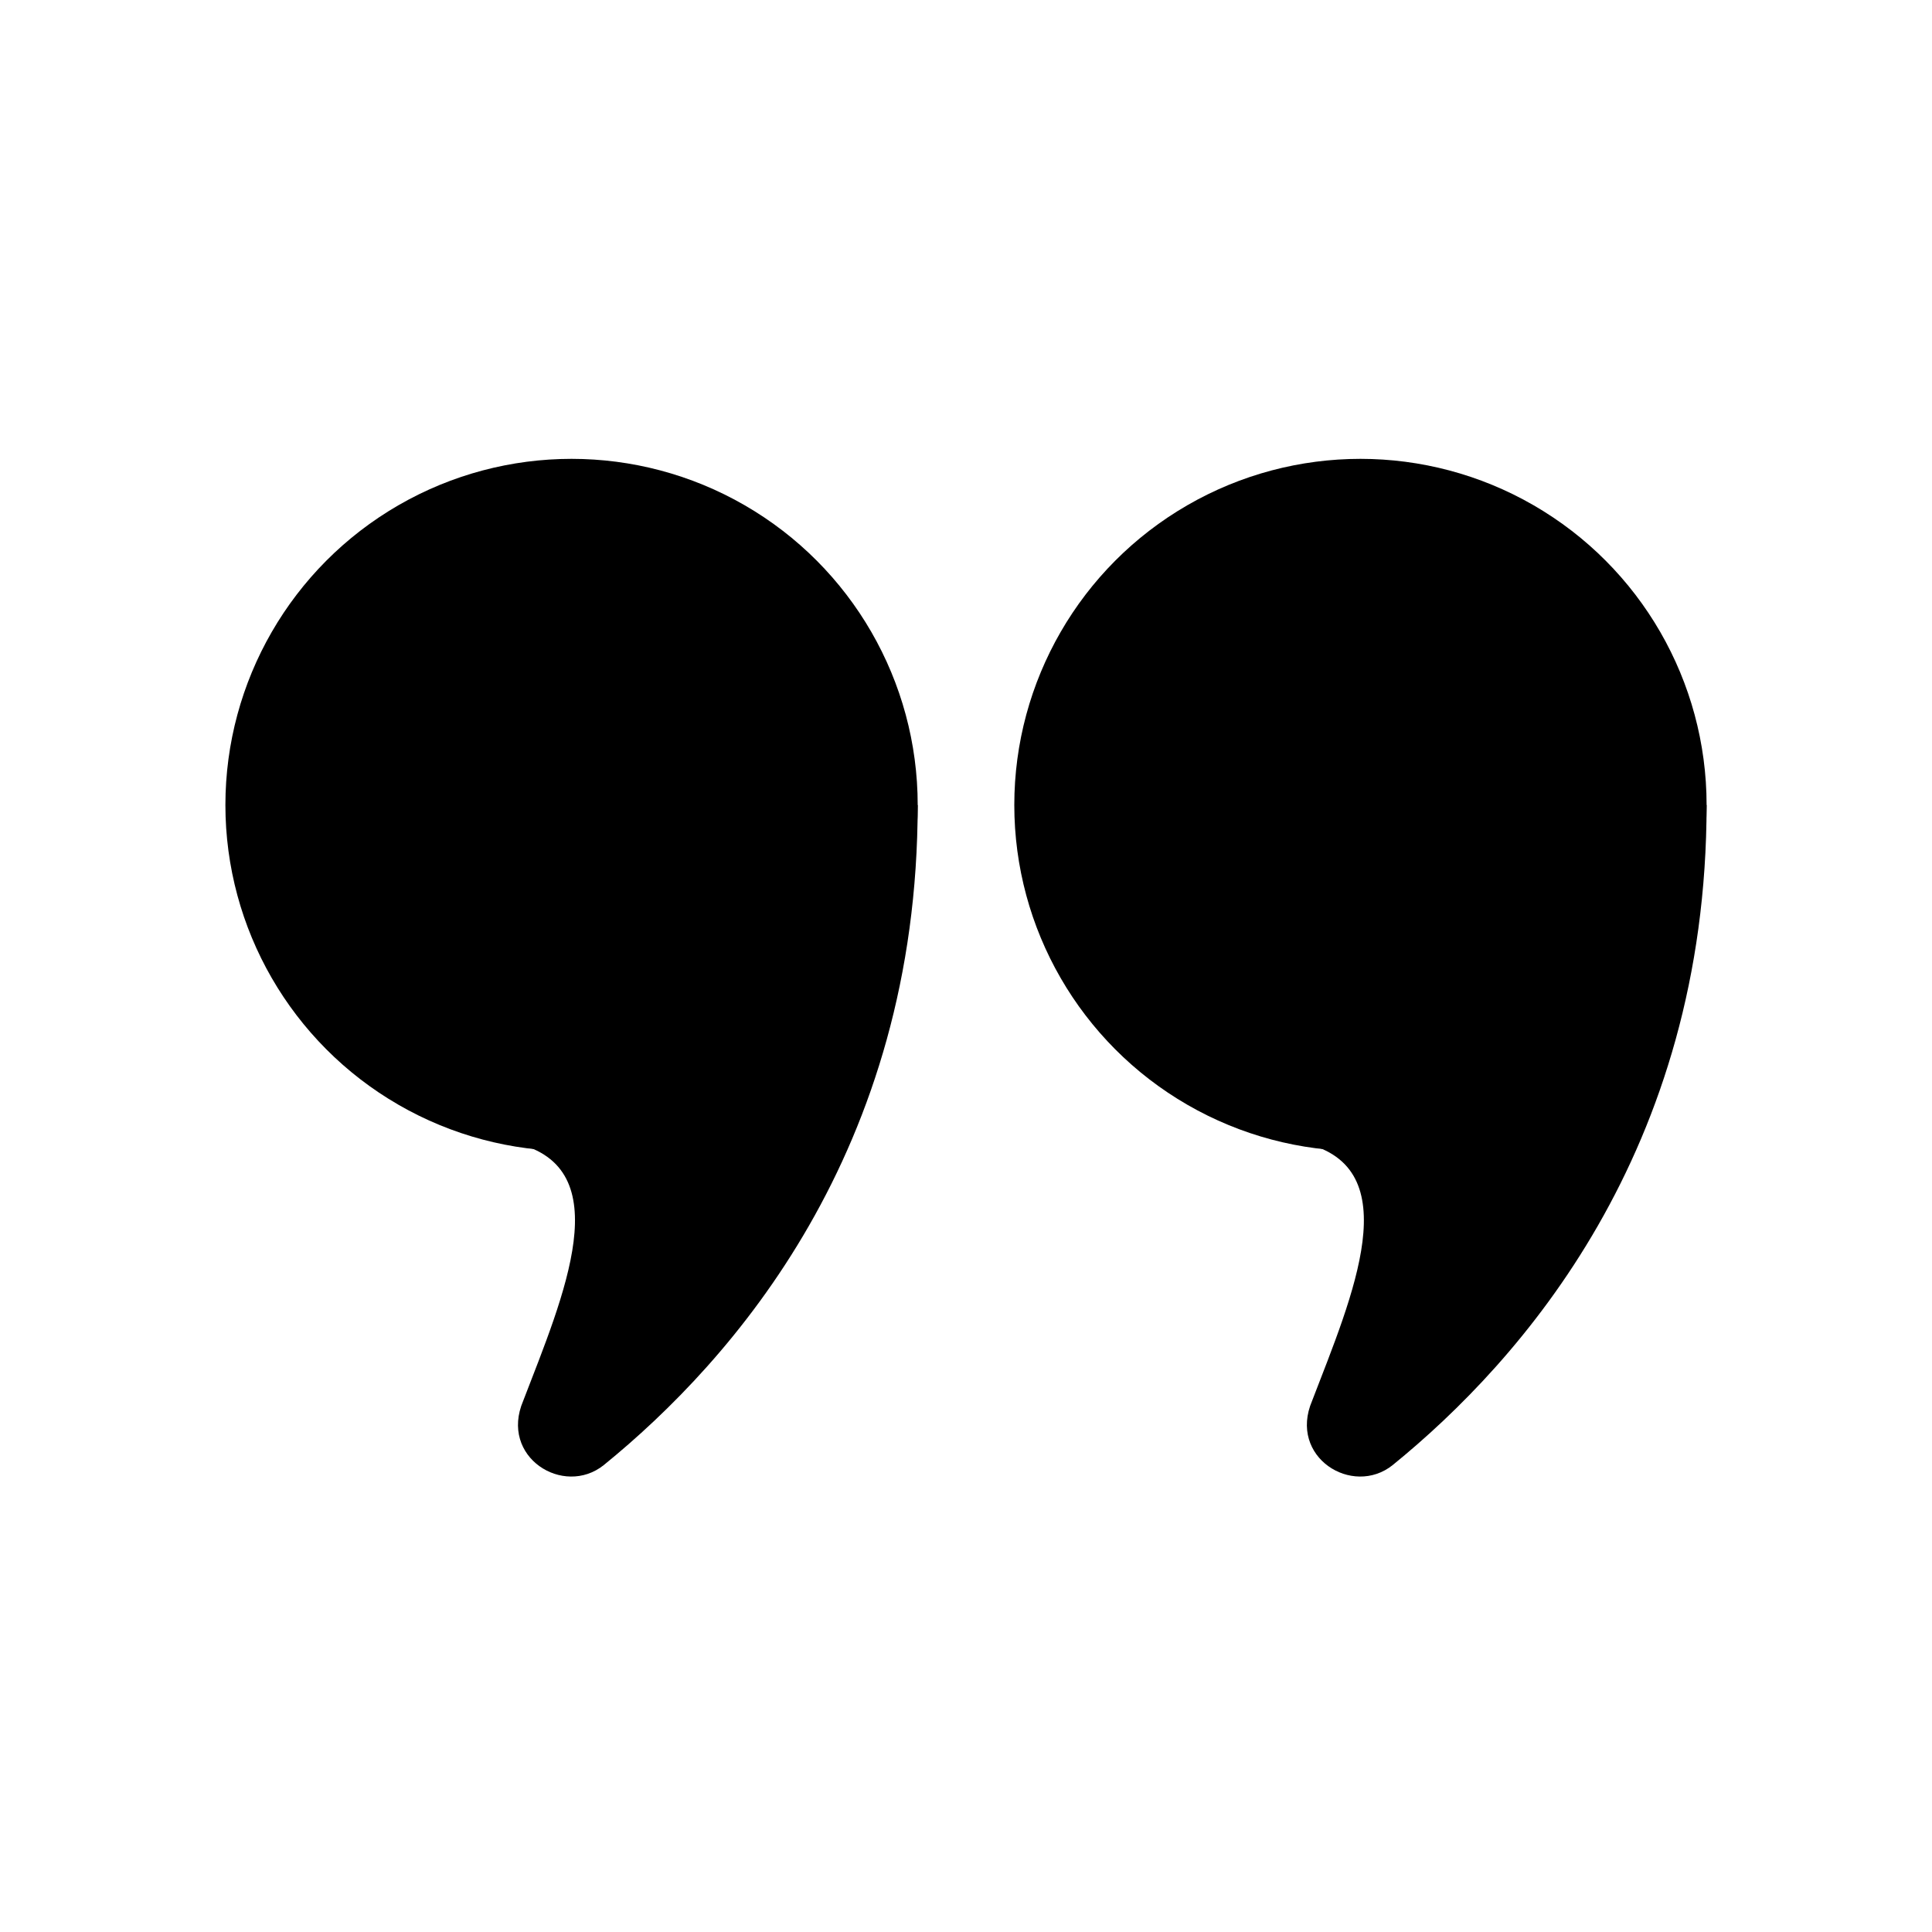<?xml version="1.0" encoding="utf-8"?>
<!-- Generator: Adobe Illustrator 23.0.3, SVG Export Plug-In . SVG Version: 6.00 Build 0)  -->
<svg version="1.1" id="Layer_2" xmlns="http://www.w3.org/2000/svg" xmlns:xlink="http://www.w3.org/1999/xlink" x="0px" y="0px"
	 viewBox="0 0 24 24" style="enable-background:new 0 0 24 24;" xml:space="preserve">
<style type="text/css">
	.st0{fill:black;}
</style>
<circle class="st0" cx="7.1" cy="10" r="4.3"/>
<path class="st0" d="M11.4,10c0,4.3-2.3,6.9-3.9,8.2c-0.5,0.4-1.3-0.1-1-0.8c0.5-1.3,1.2-2.9-0.1-3.2C4.5,13.8,11.4,10,11.4,10z"/>
<circle class="st0" cx="16.9" cy="10" r="4.3"/>
<path class="st0" d="M21.2,10c0,4.3-2.3,6.9-3.9,8.2c-0.5,0.4-1.3-0.1-1-0.8c0.5-1.3,1.2-2.9-0.1-3.2C14.3,13.8,21.2,10,21.2,10z"/>
</svg>
